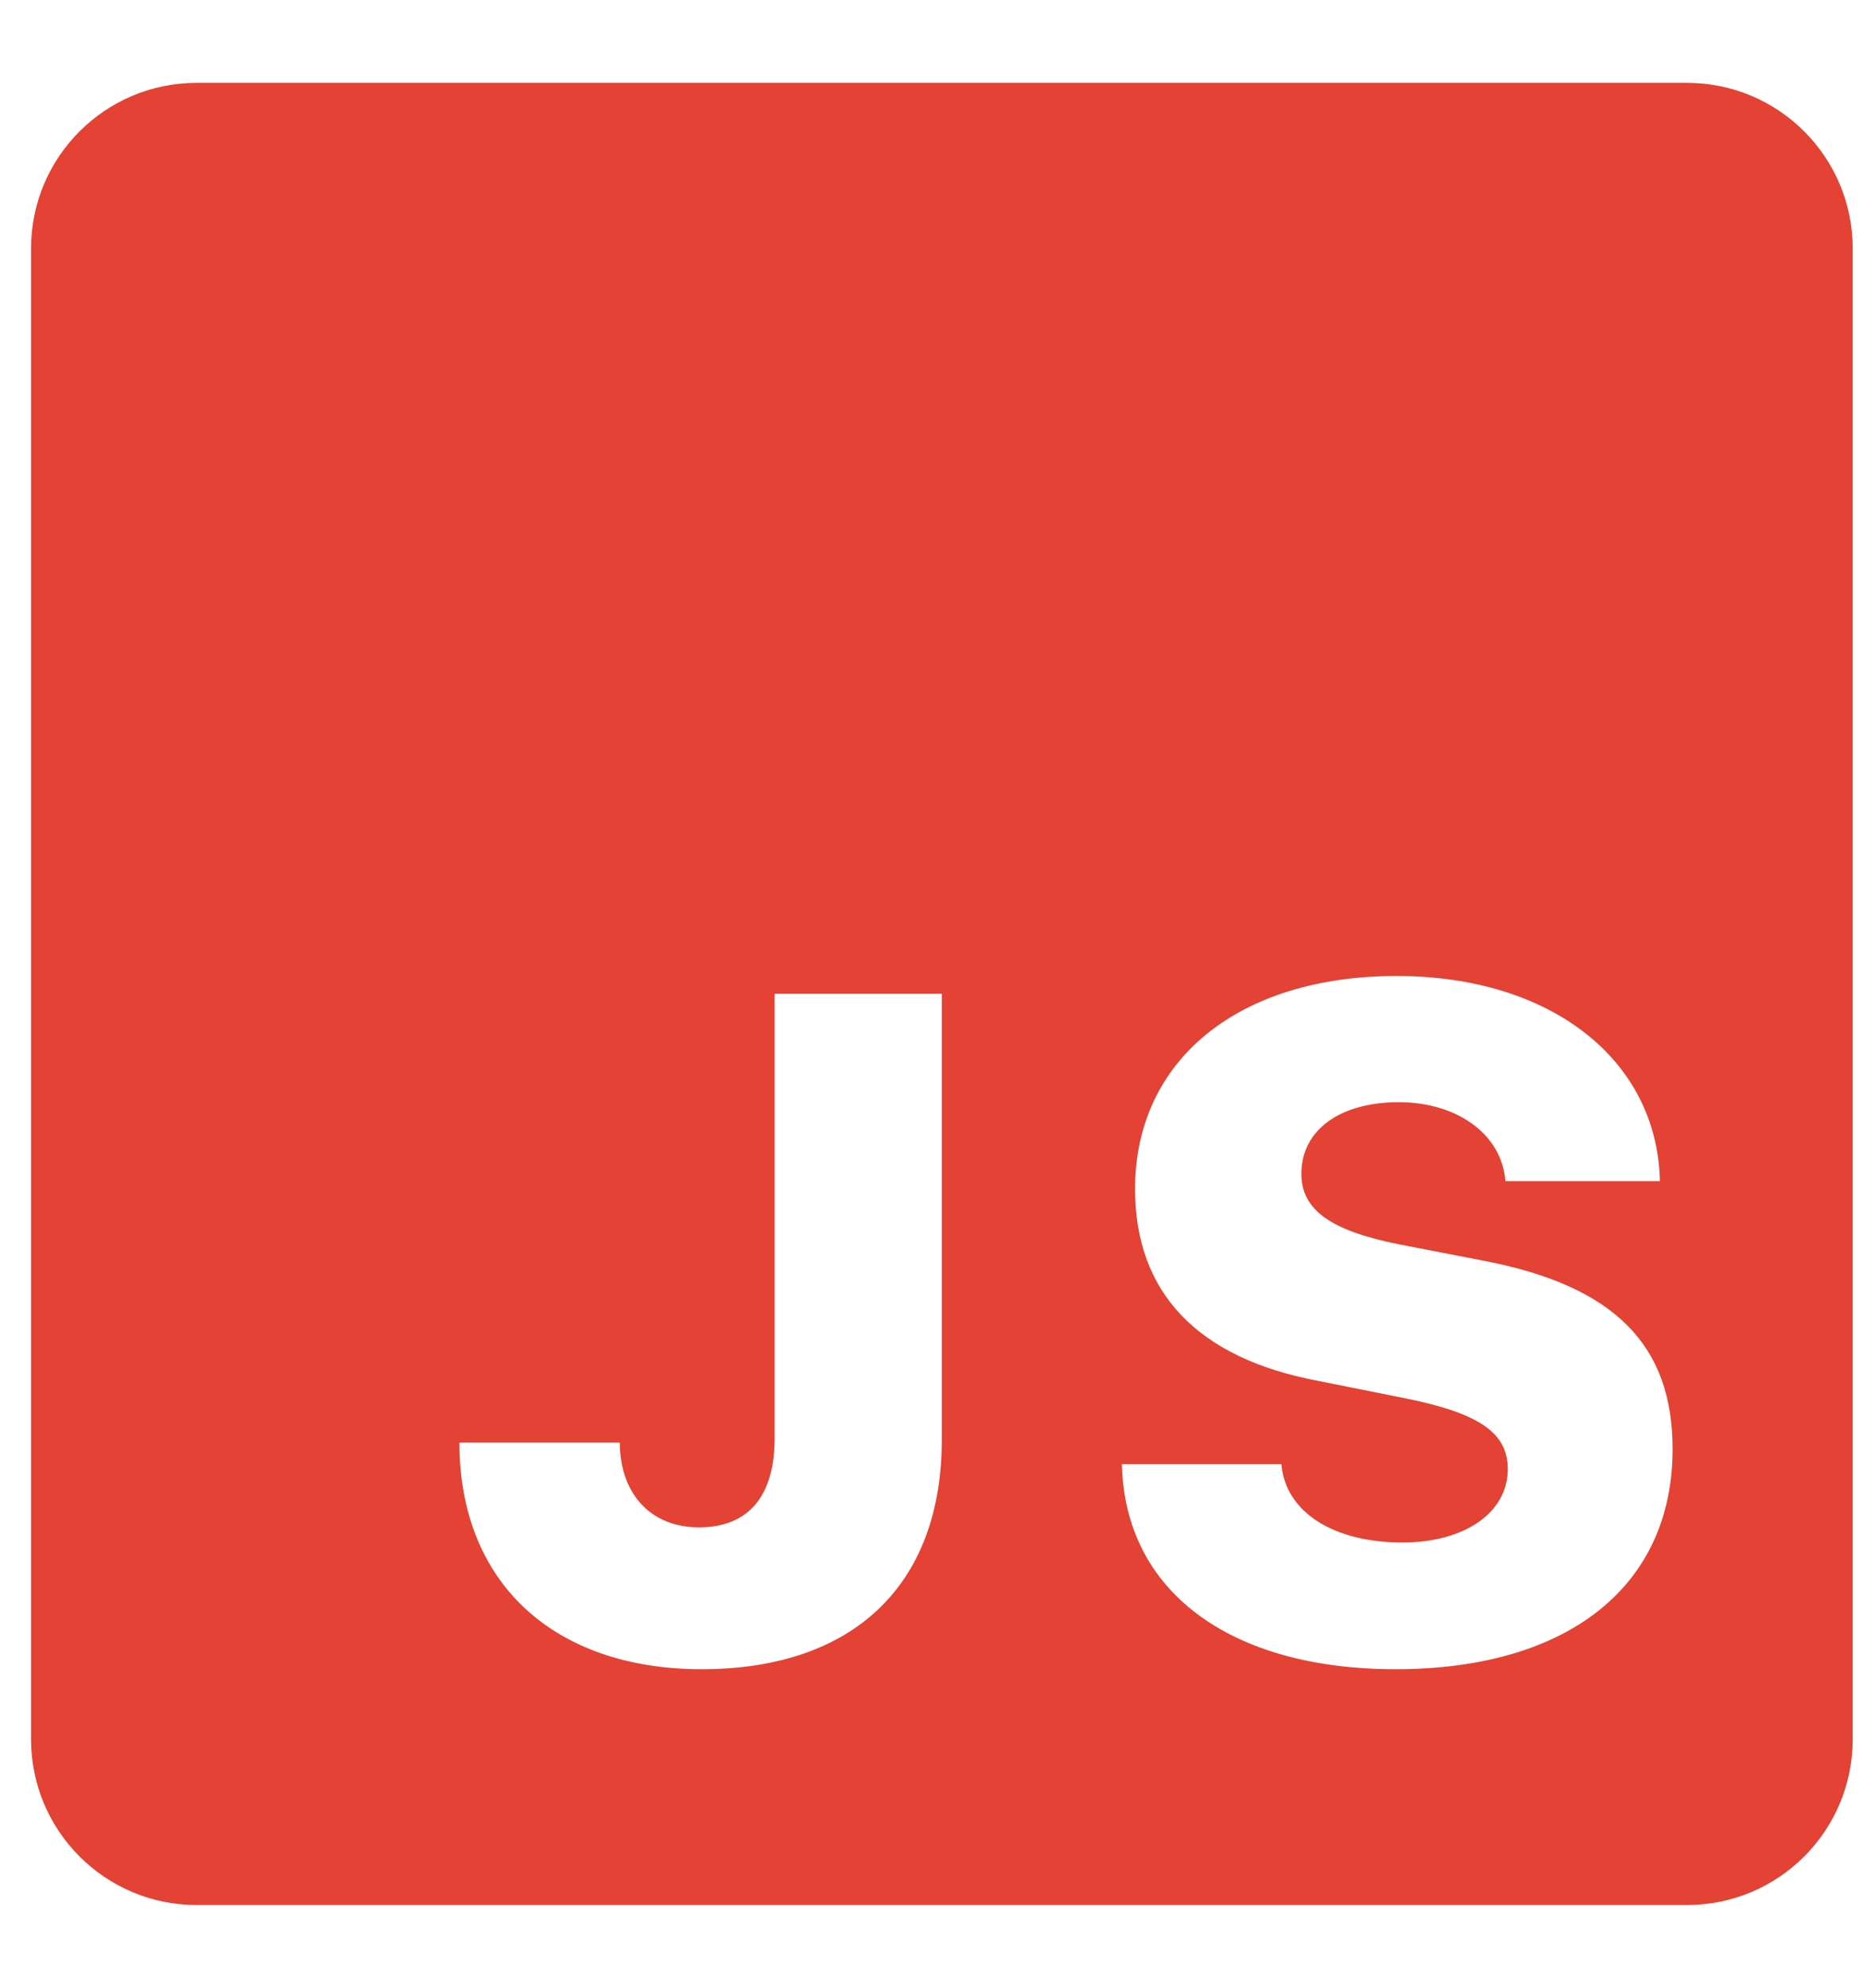 <svg width="15" height="16" viewBox="0 0 15 16" fill="none" xmlns="http://www.w3.org/2000/svg">
<path d="M13.583 0.667H1.583C0.847 0.667 0.25 1.264 0.25 2V14C0.25 14.737 0.847 15.334 1.583 15.334H13.583C14.32 15.334 14.917 14.737 14.917 14V2C14.917 1.264 14.32 0.667 13.583 0.667ZM7.583 11.587C7.583 12.772 6.857 13.436 5.65 13.436C4.458 13.436 3.699 12.739 3.699 11.612H4.99C4.993 12.03 5.243 12.294 5.628 12.294C6.024 12.294 6.237 12.045 6.237 11.576V7.999H7.583V11.587ZM11.237 13.436C9.898 13.436 9.055 12.805 9.033 11.785H10.317C10.349 12.17 10.734 12.416 11.292 12.416C11.795 12.416 12.14 12.174 12.14 11.825C12.14 11.532 11.909 11.374 11.303 11.253L10.607 11.114C9.638 10.93 9.139 10.402 9.139 9.57C9.139 8.535 9.969 7.856 11.245 7.856C12.485 7.856 13.343 8.528 13.365 9.507H12.121C12.092 9.133 11.736 8.872 11.262 8.872C10.789 8.872 10.478 9.096 10.478 9.448C10.478 9.738 10.713 9.907 11.27 10.017L11.951 10.149C12.997 10.351 13.467 10.824 13.467 11.664C13.467 12.768 12.624 13.436 11.237 13.436Z" fill="#E34234"/>
</svg>
